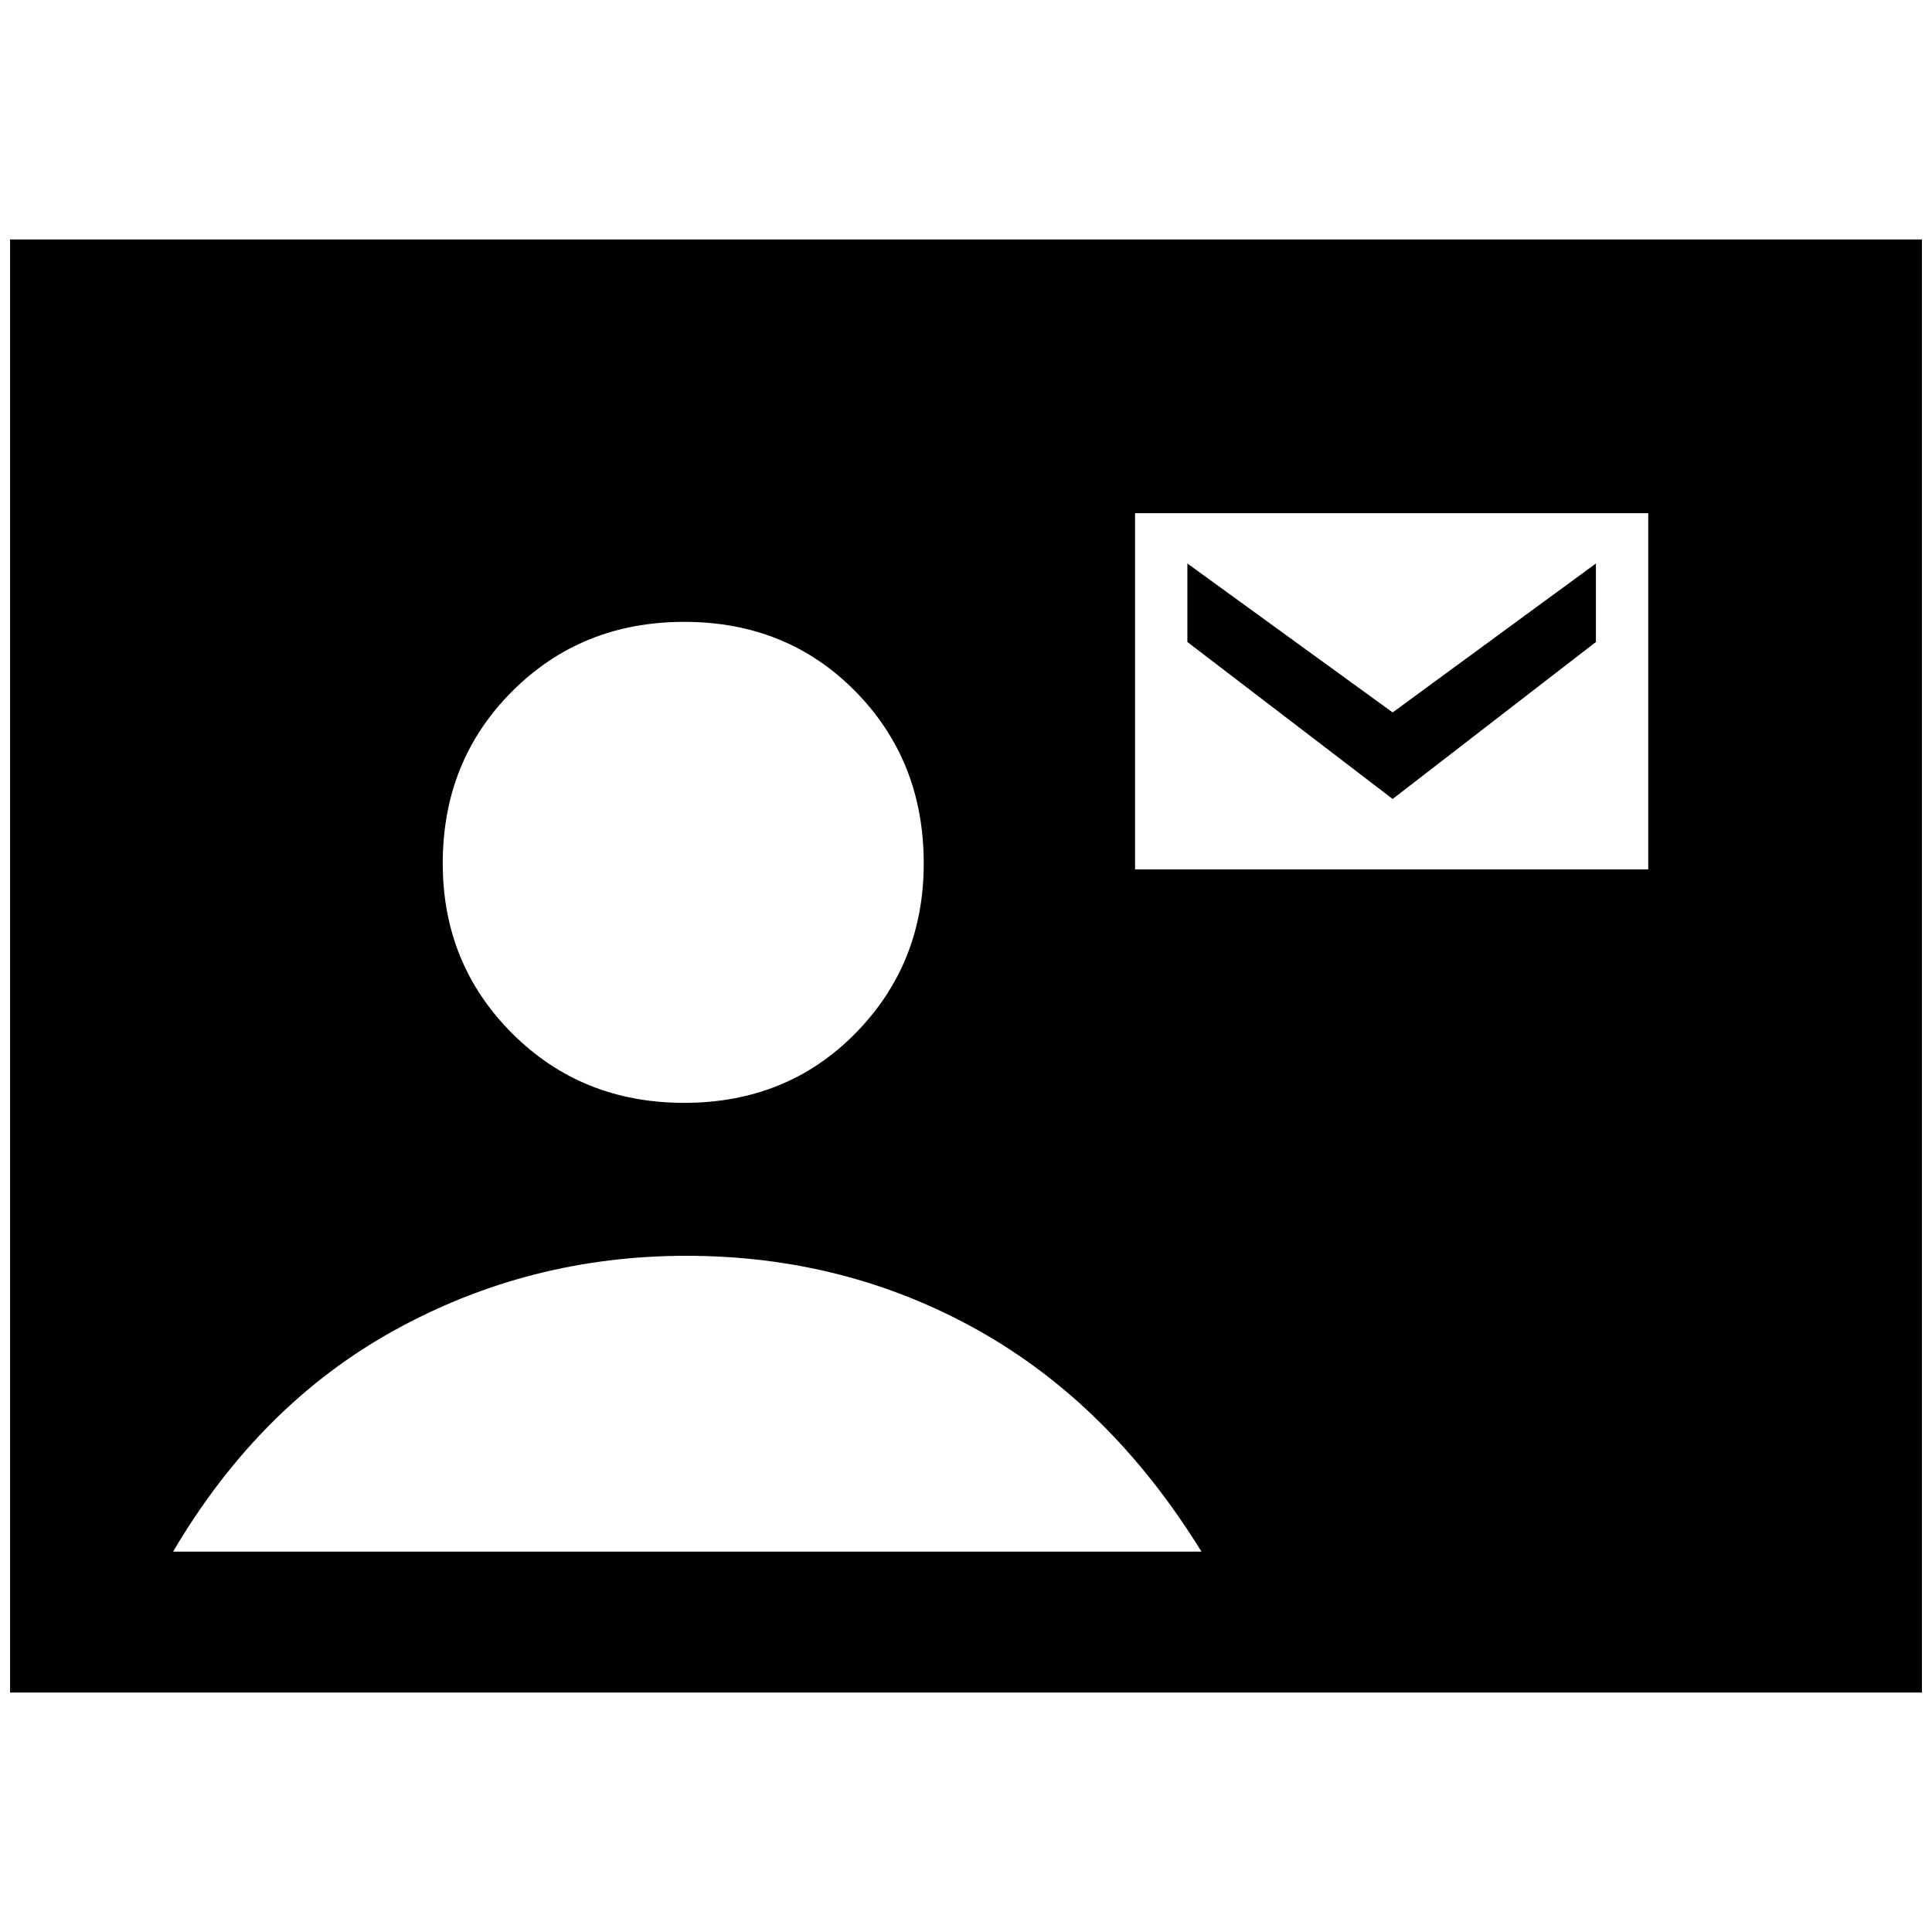 <svg xmlns="http://www.w3.org/2000/svg" height="48" width="48"><path d="M0.25 42.05V5.95H47.75V42.05ZM17 27.4Q19.55 27.4 21.25 25.675Q22.95 23.95 22.95 21.45Q22.95 18.9 21.25 17.175Q19.55 15.45 17 15.45Q14.45 15.45 12.725 17.175Q11 18.9 11 21.45Q11 23.95 12.725 25.675Q14.45 27.4 17 27.4ZM28.2 21.6H40.95V12.75H28.2ZM34.6 19.85 29.5 15.95V14L34.6 17.7L39.65 14V15.95ZM4.3 38.55H29.85Q27.6 34.9 24.3 33.05Q21 31.2 17.05 31.2Q13.15 31.2 9.8 33.05Q6.45 34.9 4.3 38.55Z"/></svg>